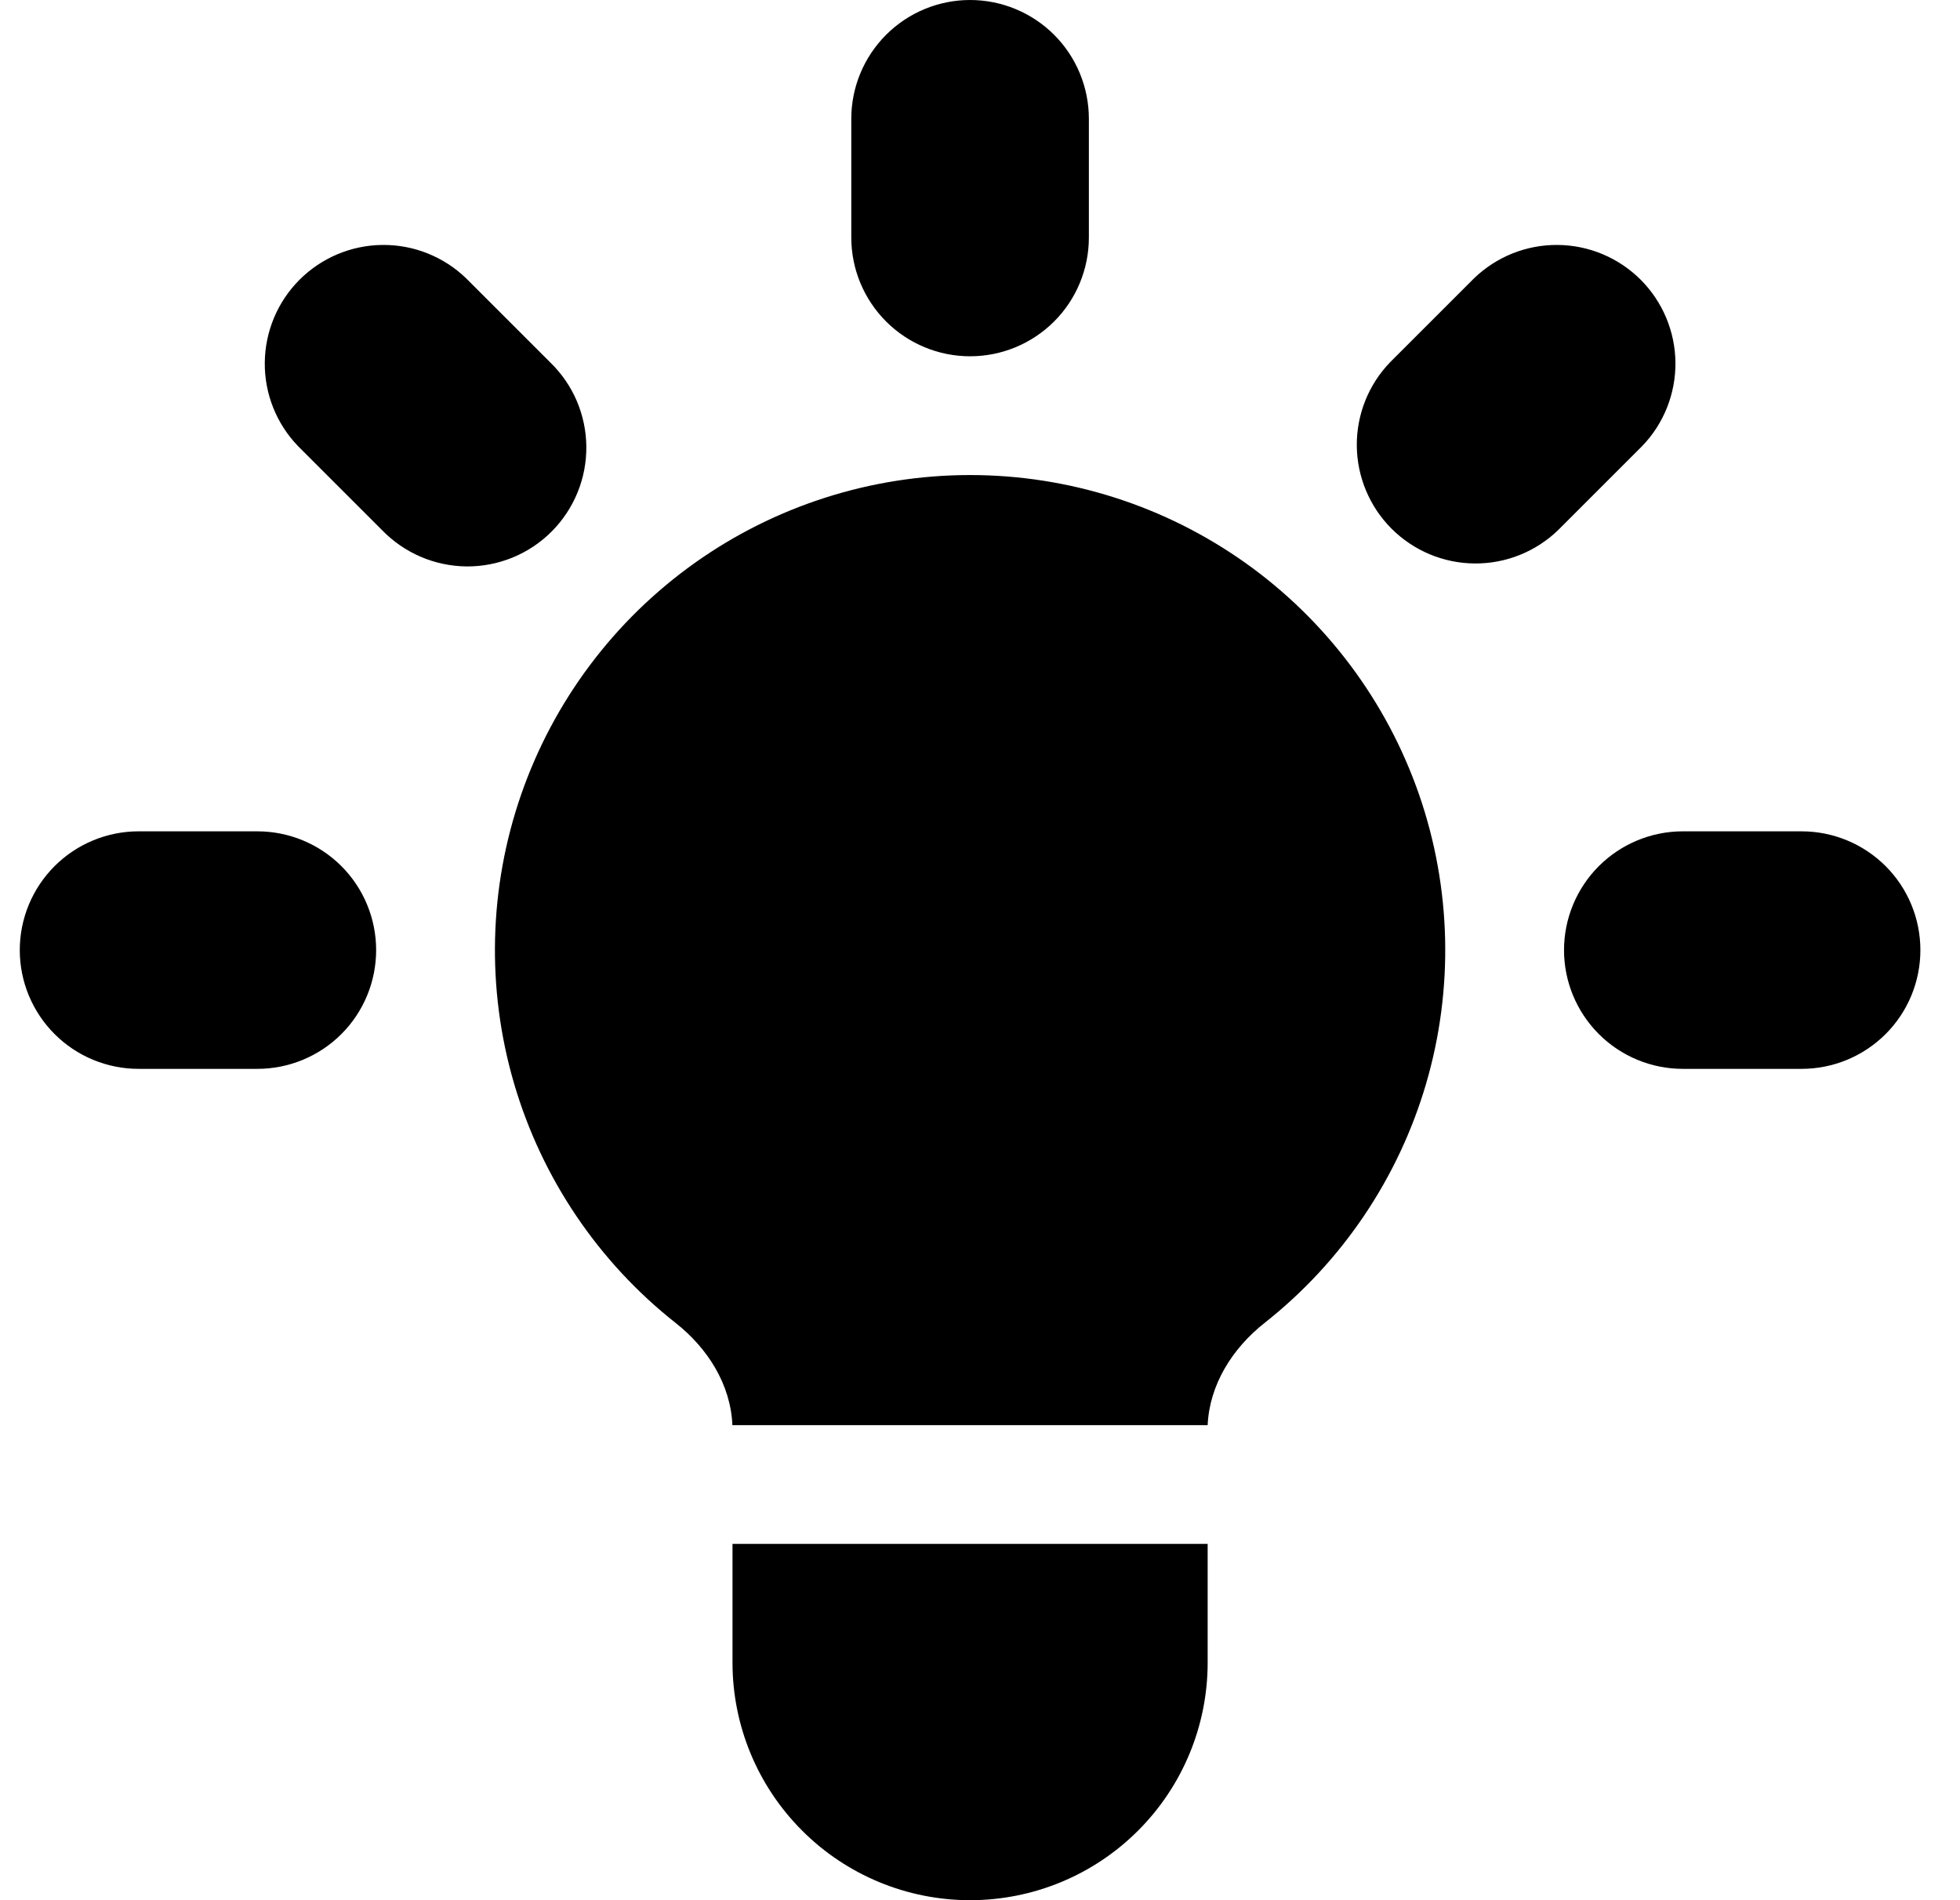 <svg width="33" height="32" viewBox="0 0 33 32" fill="none" xmlns="http://www.w3.org/2000/svg">
<path d="M18.333 2C18.333 1.47 18.123 0.961 17.748 0.586C17.372 0.211 16.864 0 16.333 0C15.803 0 15.294 0.211 14.919 0.586C14.544 0.961 14.333 1.47 14.333 2V4C14.333 4.53 14.544 5.039 14.919 5.414C15.294 5.789 15.803 6 16.333 6C16.864 6 17.372 5.789 17.748 5.414C18.123 5.039 18.333 4.53 18.333 4V2ZM27.647 7.514C28.012 7.137 28.213 6.632 28.209 6.107C28.204 5.583 27.994 5.081 27.623 4.71C27.252 4.34 26.751 4.129 26.226 4.125C25.702 4.12 25.197 4.322 24.819 4.686L23.405 6.1C23.041 6.477 22.84 6.982 22.844 7.507C22.849 8.031 23.059 8.533 23.43 8.904C23.801 9.274 24.302 9.485 24.827 9.489C25.351 9.494 25.856 9.292 26.233 8.928L27.647 7.514ZM32.333 16C32.333 16.53 32.123 17.039 31.748 17.414C31.372 17.789 30.864 18 30.333 18H28.333C27.803 18 27.294 17.789 26.919 17.414C26.544 17.039 26.333 16.53 26.333 16C26.333 15.47 26.544 14.961 26.919 14.586C27.294 14.211 27.803 14 28.333 14H30.333C30.864 14 31.372 14.211 31.748 14.586C32.123 14.961 32.333 15.47 32.333 16ZM6.433 8.928C6.618 9.119 6.839 9.271 7.083 9.376C7.327 9.481 7.589 9.536 7.855 9.539C8.12 9.541 8.383 9.49 8.629 9.39C8.875 9.289 9.098 9.141 9.286 8.953C9.474 8.765 9.622 8.542 9.723 8.296C9.824 8.05 9.874 7.787 9.872 7.521C9.87 7.256 9.814 6.993 9.71 6.749C9.605 6.505 9.452 6.284 9.261 6.1L7.847 4.686C7.47 4.322 6.965 4.12 6.441 4.125C5.916 4.129 5.415 4.34 5.044 4.71C4.673 5.081 4.463 5.583 4.458 6.107C4.453 6.632 4.655 7.137 5.019 7.514L6.433 8.928ZM6.333 16C6.333 16.53 6.123 17.039 5.748 17.414C5.373 17.789 4.864 18 4.333 18H2.333C1.803 18 1.294 17.789 0.919 17.414C0.544 17.039 0.333 16.53 0.333 16C0.333 15.47 0.544 14.961 0.919 14.586C1.294 14.211 1.803 14 2.333 14H4.333C4.864 14 5.373 14.211 5.748 14.586C6.123 14.961 6.333 15.47 6.333 16ZM12.333 28V26H20.333V28C20.333 29.061 19.912 30.078 19.162 30.828C18.412 31.579 17.394 32 16.333 32C15.273 32 14.255 31.579 13.505 30.828C12.755 30.078 12.333 29.061 12.333 28ZM20.333 24C20.363 23.32 20.749 22.708 21.287 22.282C22.593 21.253 23.545 19.842 24.012 18.246C24.478 16.651 24.436 14.949 23.892 13.379C23.347 11.808 22.326 10.446 20.972 9.482C19.617 8.518 17.996 8 16.333 8C14.671 8 13.05 8.518 11.695 9.482C10.341 10.446 9.32 11.808 8.775 13.379C8.23 14.949 8.188 16.651 8.655 18.246C9.122 19.842 10.074 21.253 11.379 22.282C11.919 22.708 12.303 23.32 12.331 24H20.335H20.333Z" fill="black"/>
</svg>
